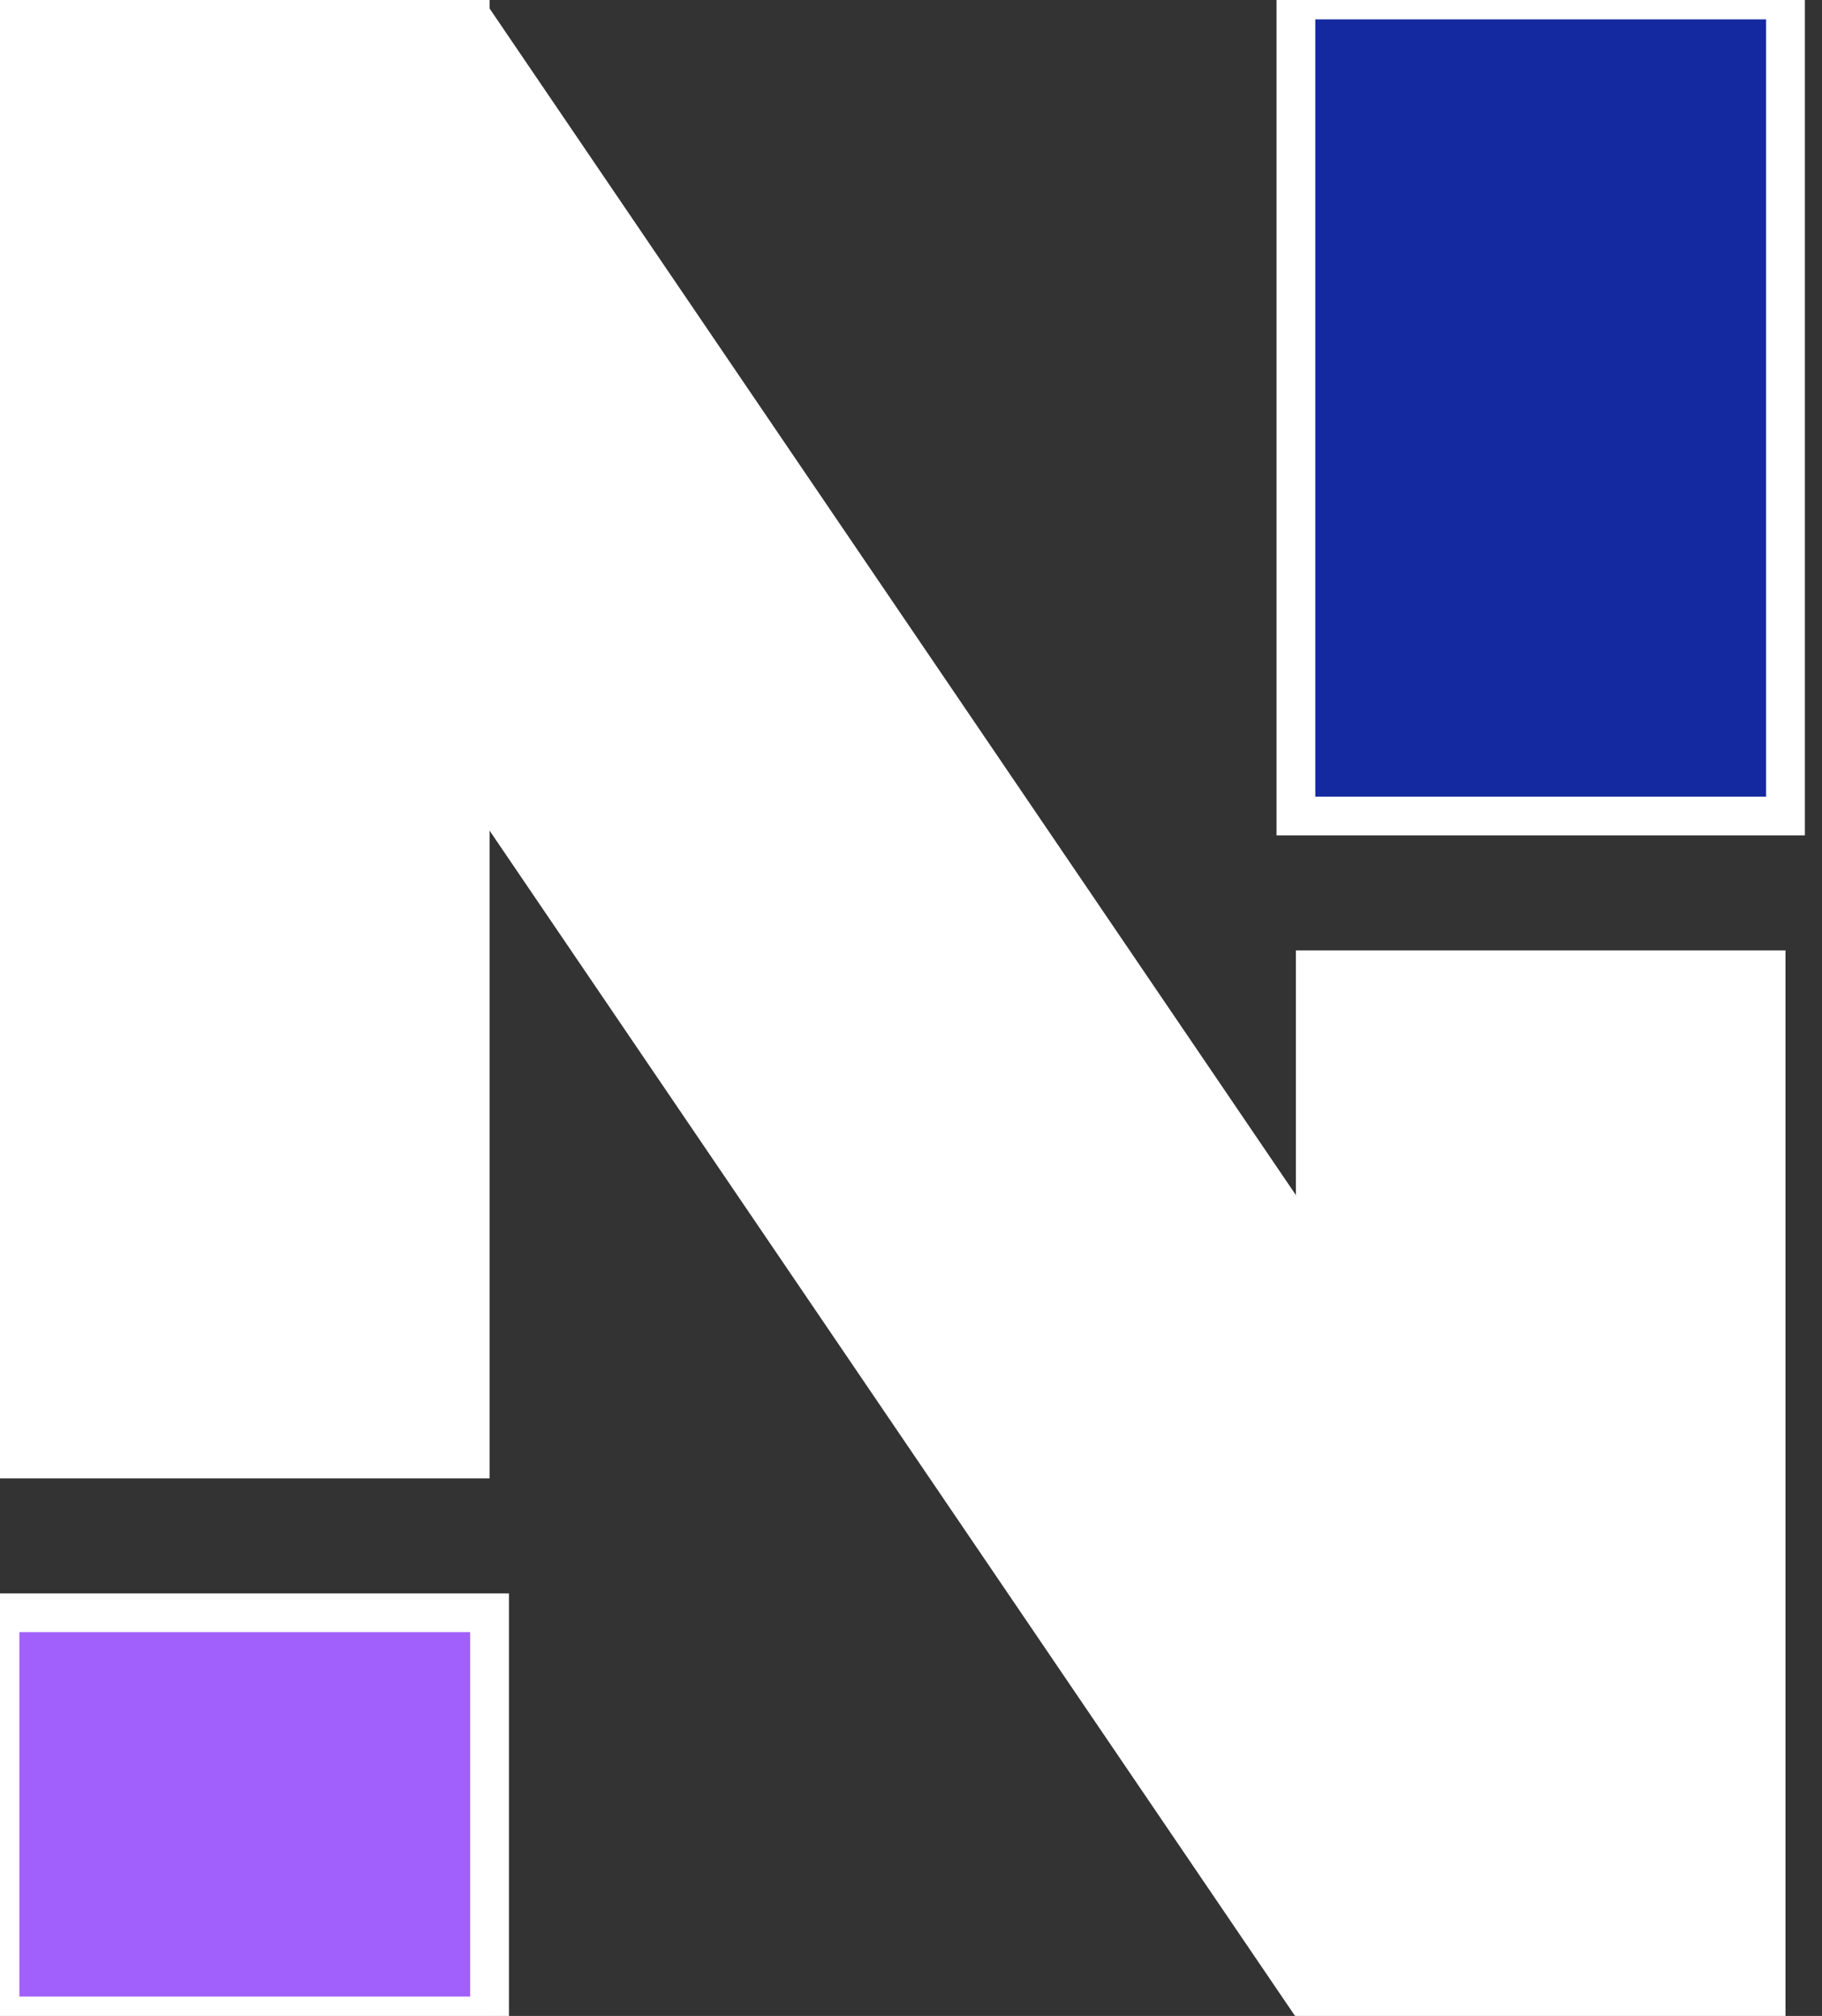 <svg width="47" height="52" viewBox="0 0 47 52" fill="none" xmlns="http://www.w3.org/2000/svg">
<rect x="0" y="0" width="47" height="52" fill="#333333" stroke="none"/>
<rect y="7.62939e-06" width="12.629" height="38.133" fill="white"/>
<rect x="33.429" y="24.514" width="12.629" height="27.486" fill="white"/>
<rect x="33.429" width="12.629" height="21.048" fill="#1428A0"/>
<rect x="33.429" width="12.629" height="21.048" stroke="white"/>
<rect y="41.6" width="12.629" height="10.4" fill="#A160FB"/>
<rect y="41.6" width="12.629" height="10.4" stroke="white"/>
<rect width="12.075" height="56.701" transform="matrix(0.906 -0.423 0.562 0.827 1.542 5.11)" fill="white"/>
</svg>
